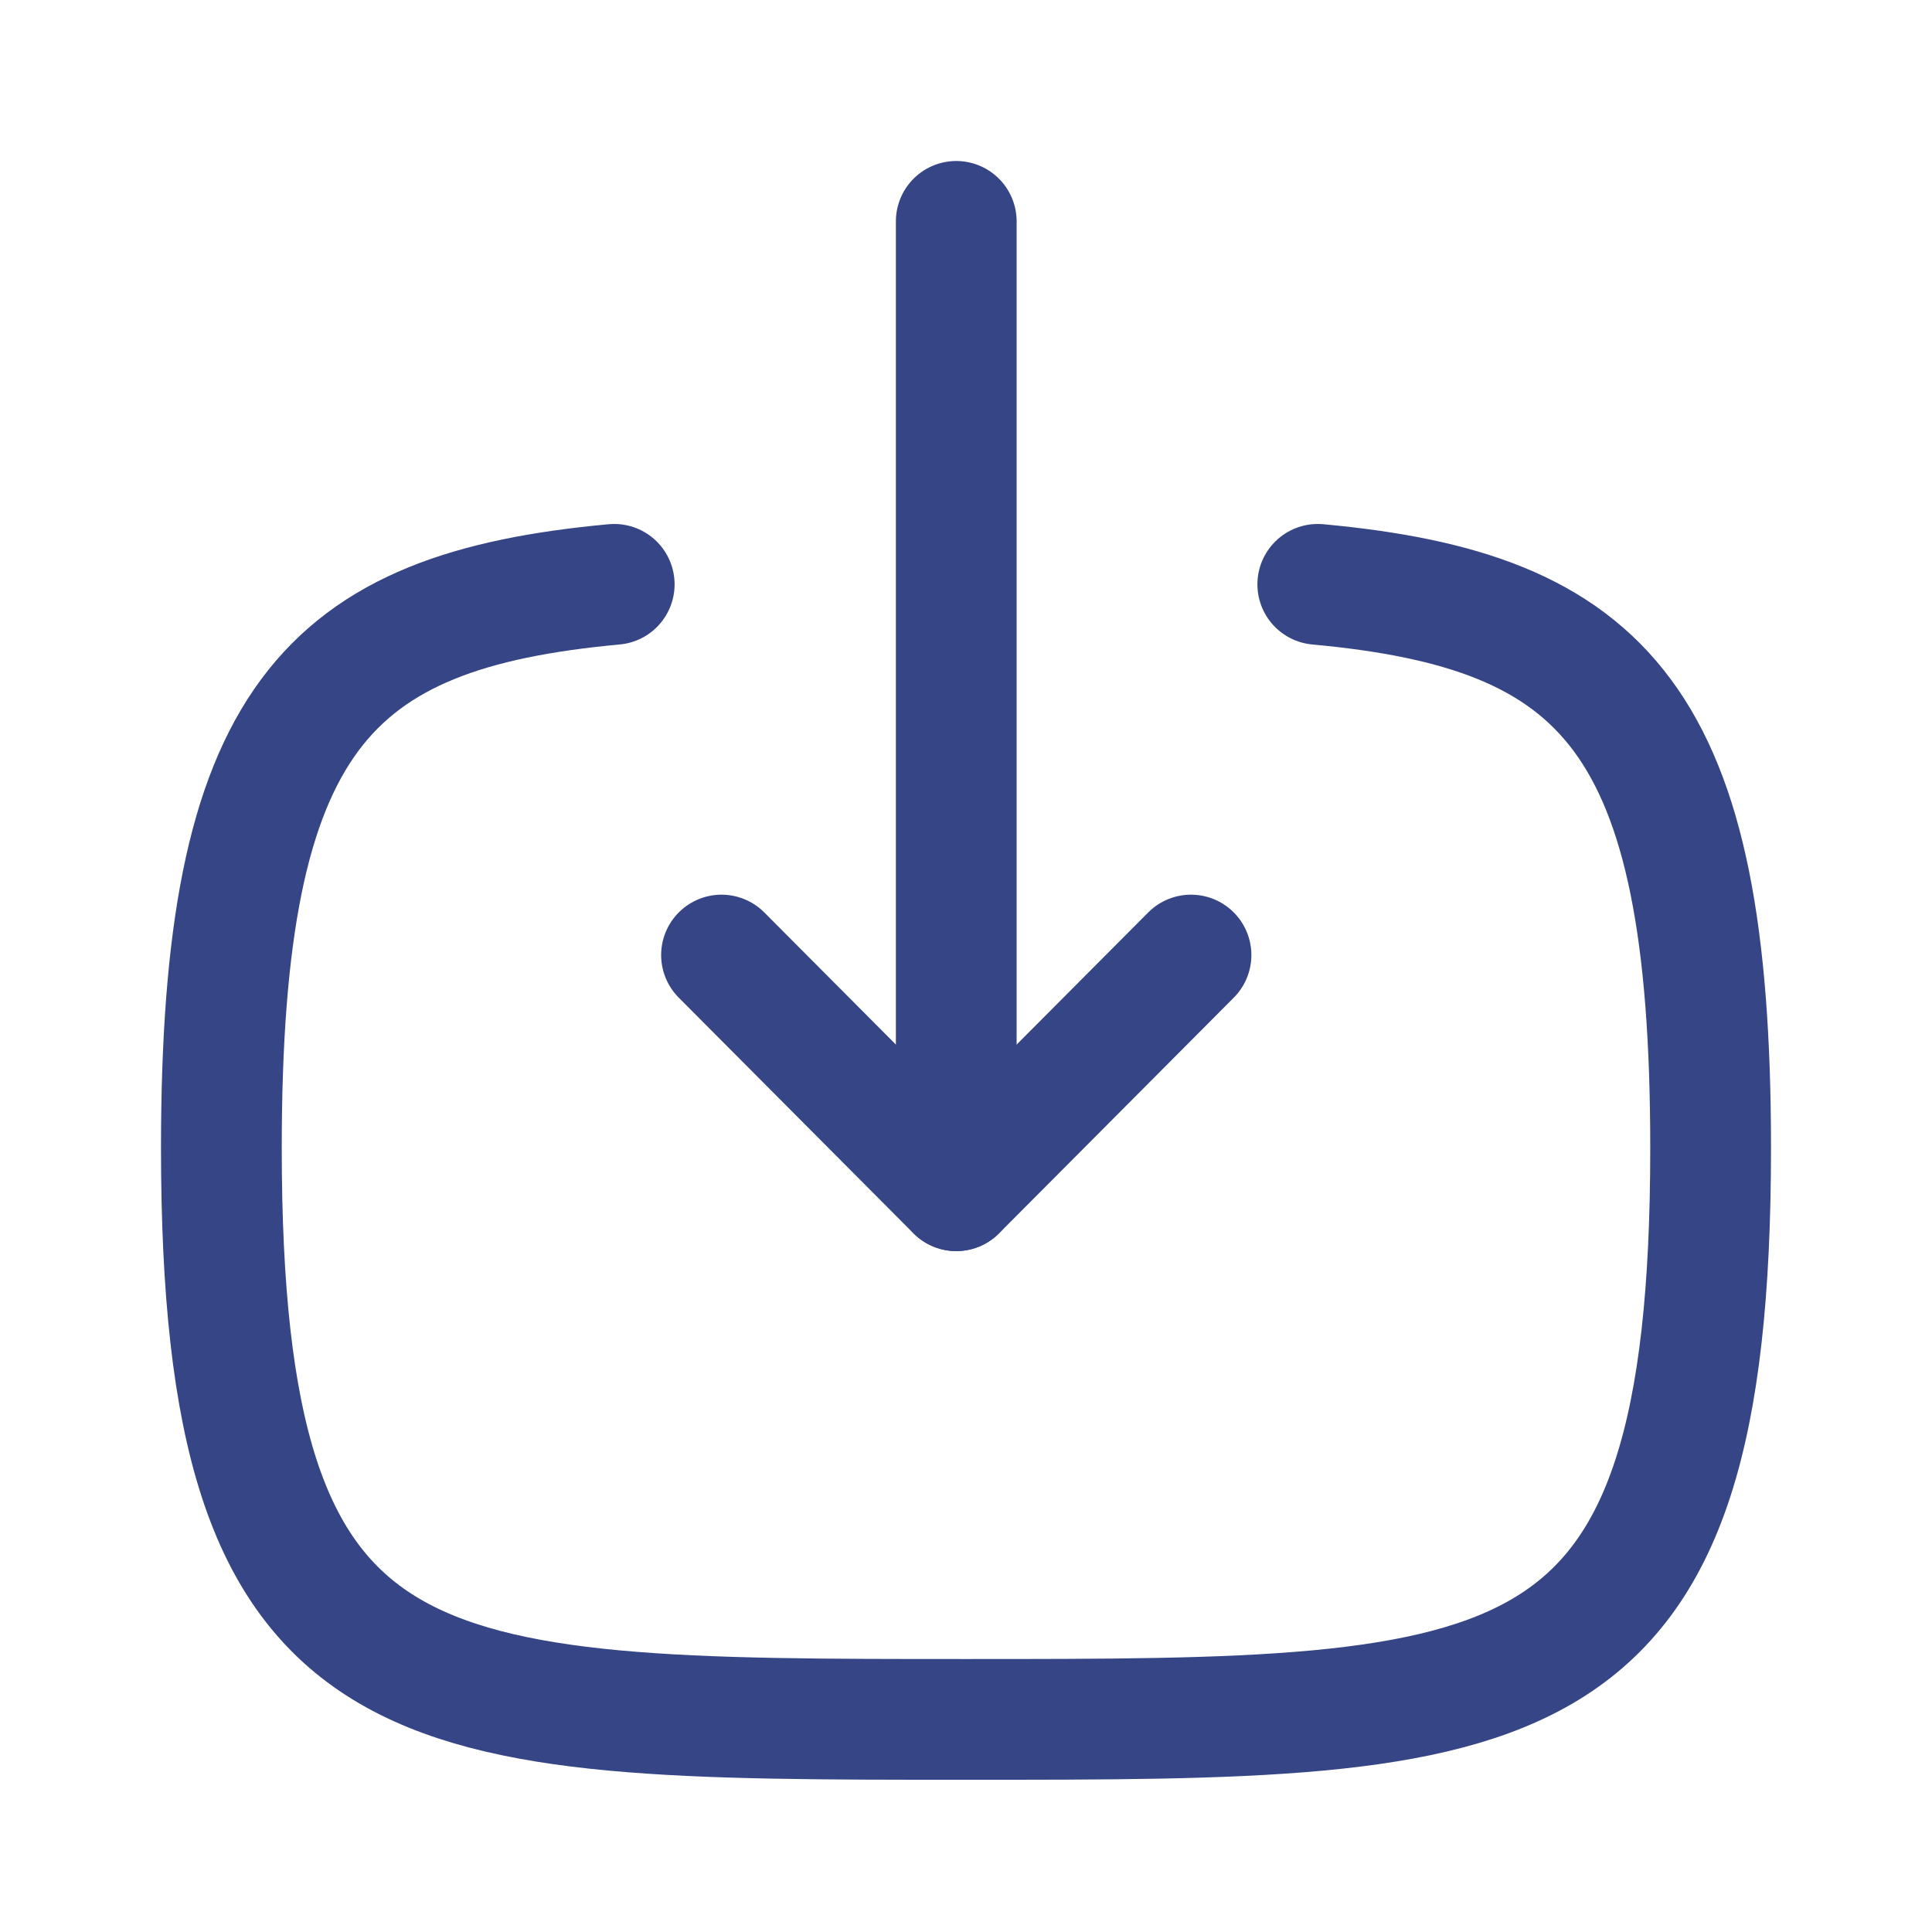 <svg width="24" height="24" viewBox="0 0 24 24" fill="none" xmlns="http://www.w3.org/2000/svg">
<g id="Iconly/Curved/Download">
<g id="Download">
<path id="Stroke 1" d="M11.879 14.791V2.75" stroke="#364585" stroke-width="1.5" stroke-linecap="round" stroke-linejoin="round"/>
<path id="Stroke 3" d="M14.795 11.864L11.879 14.792L8.963 11.864" stroke="#364585" stroke-width="1.5" stroke-linecap="round" stroke-linejoin="round"/>
<path id="Stroke 4" d="M16.37 7.259C19.949 7.589 21.25 8.929 21.25 14.259C21.25 21.359 18.939 21.359 12 21.359C5.059 21.359 2.75 21.359 2.75 14.259C2.75 8.929 4.05 7.589 7.63 7.259" stroke="#364585" stroke-width="1.5" stroke-linecap="round" stroke-linejoin="round"/>
</g>
</g>
</svg>
